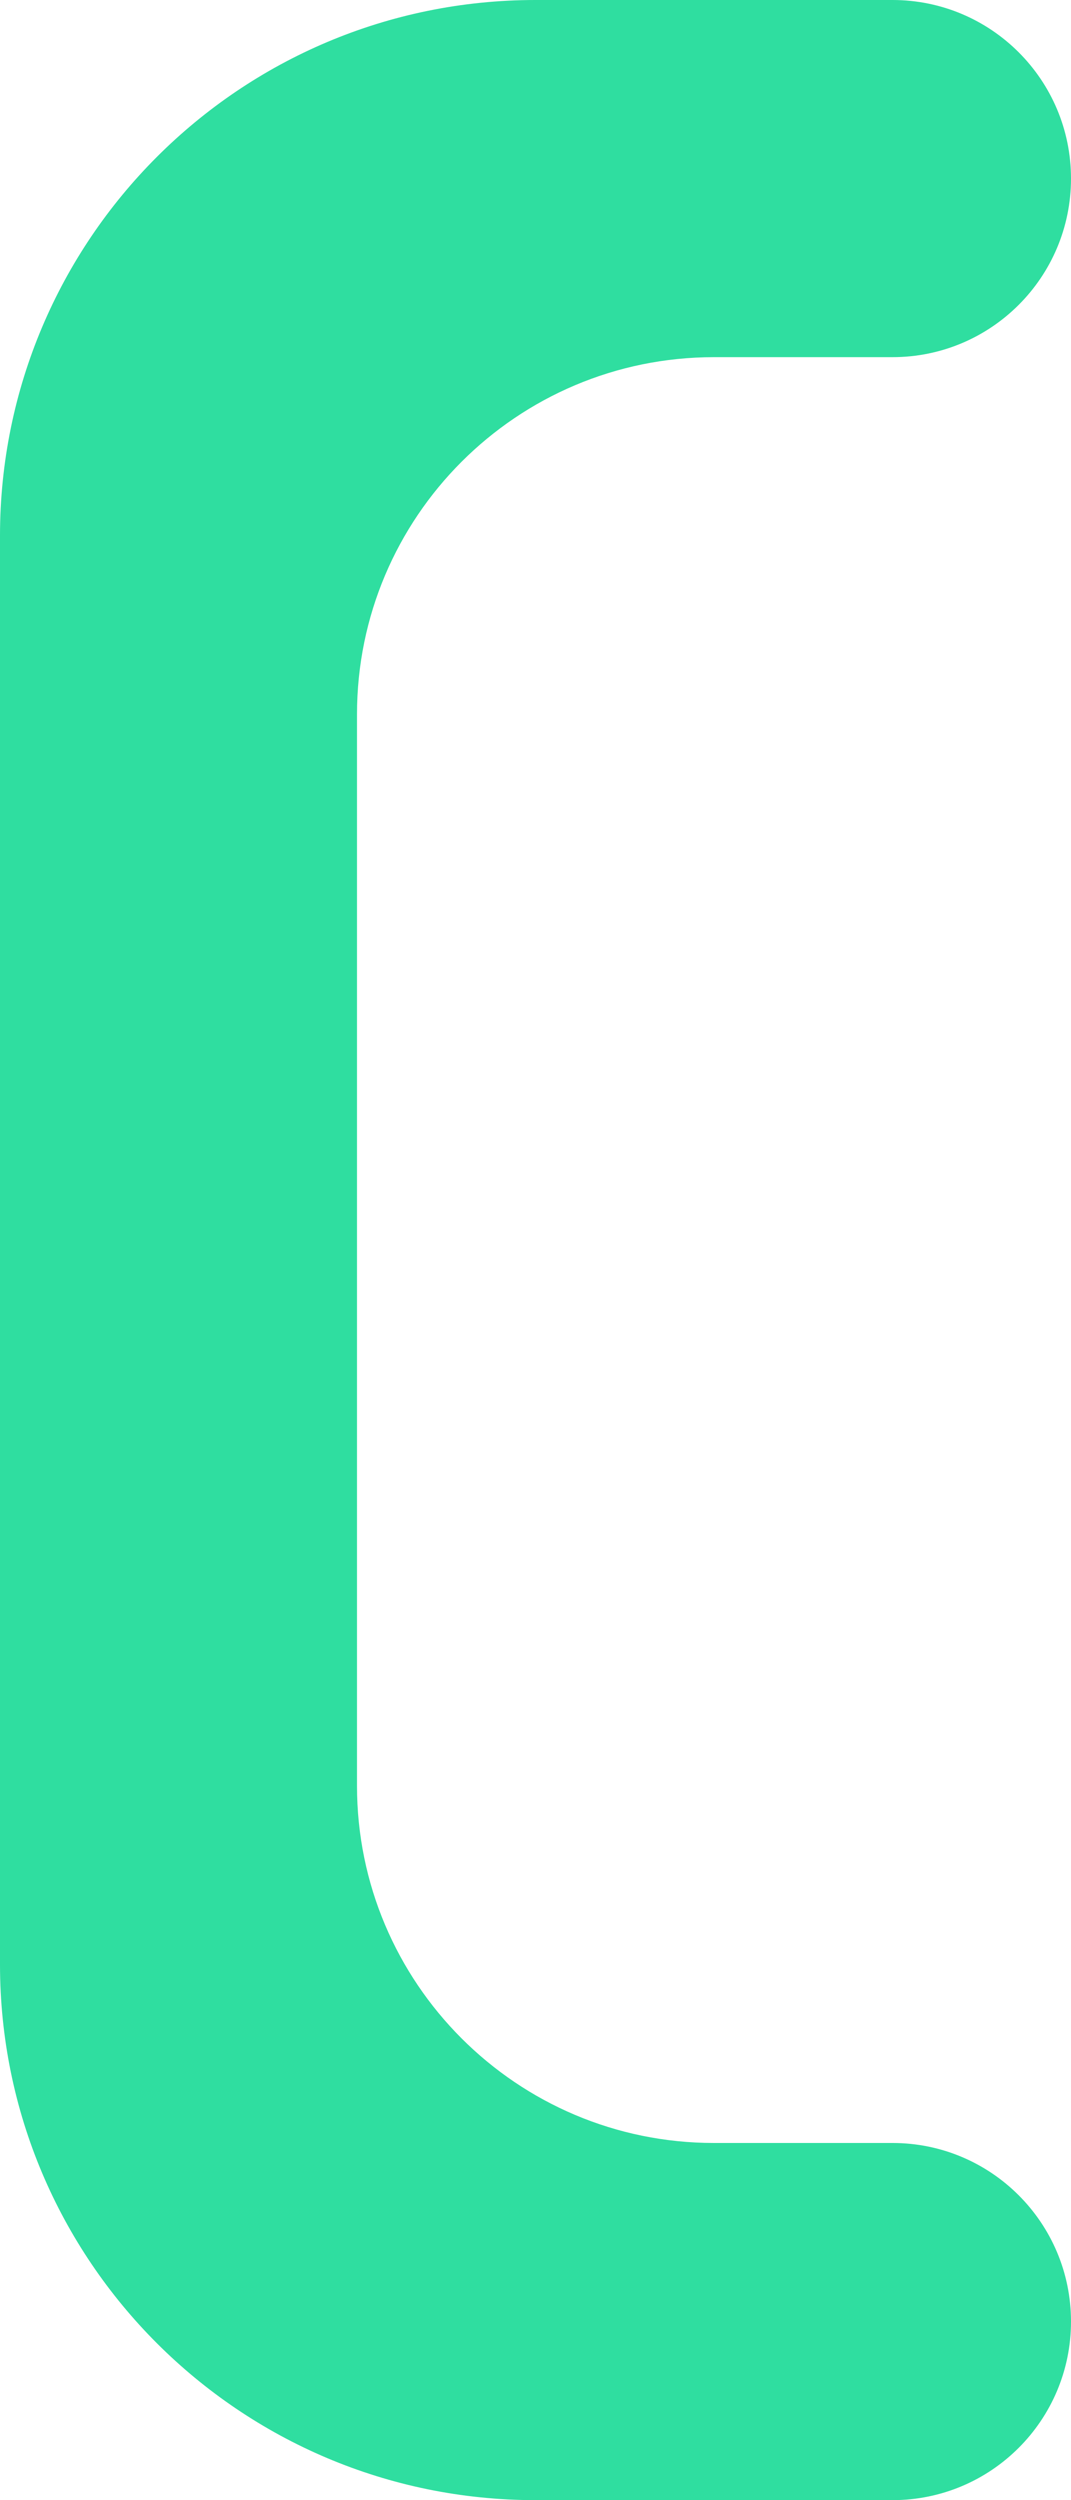 <svg width="24" height="56" viewBox="0 0 24 56" fill="none" xmlns="http://www.w3.org/2000/svg">
<path fill-rule="evenodd" clip-rule="evenodd" d="M24 4C24 1.791 22.209 0 20 0H12C5.373 0 0 5.373 0 12V44C0 50.627 5.373 56 12 56H20C22.209 56 24 54.209 24 52C24 49.791 22.209 48 20 48H16C11.582 48 8 44.418 8 40V16C8 11.582 11.582 8 16 8H20C22.209 8 24 6.209 24 4Z" fill="#2FDEA0"/>
</svg>
